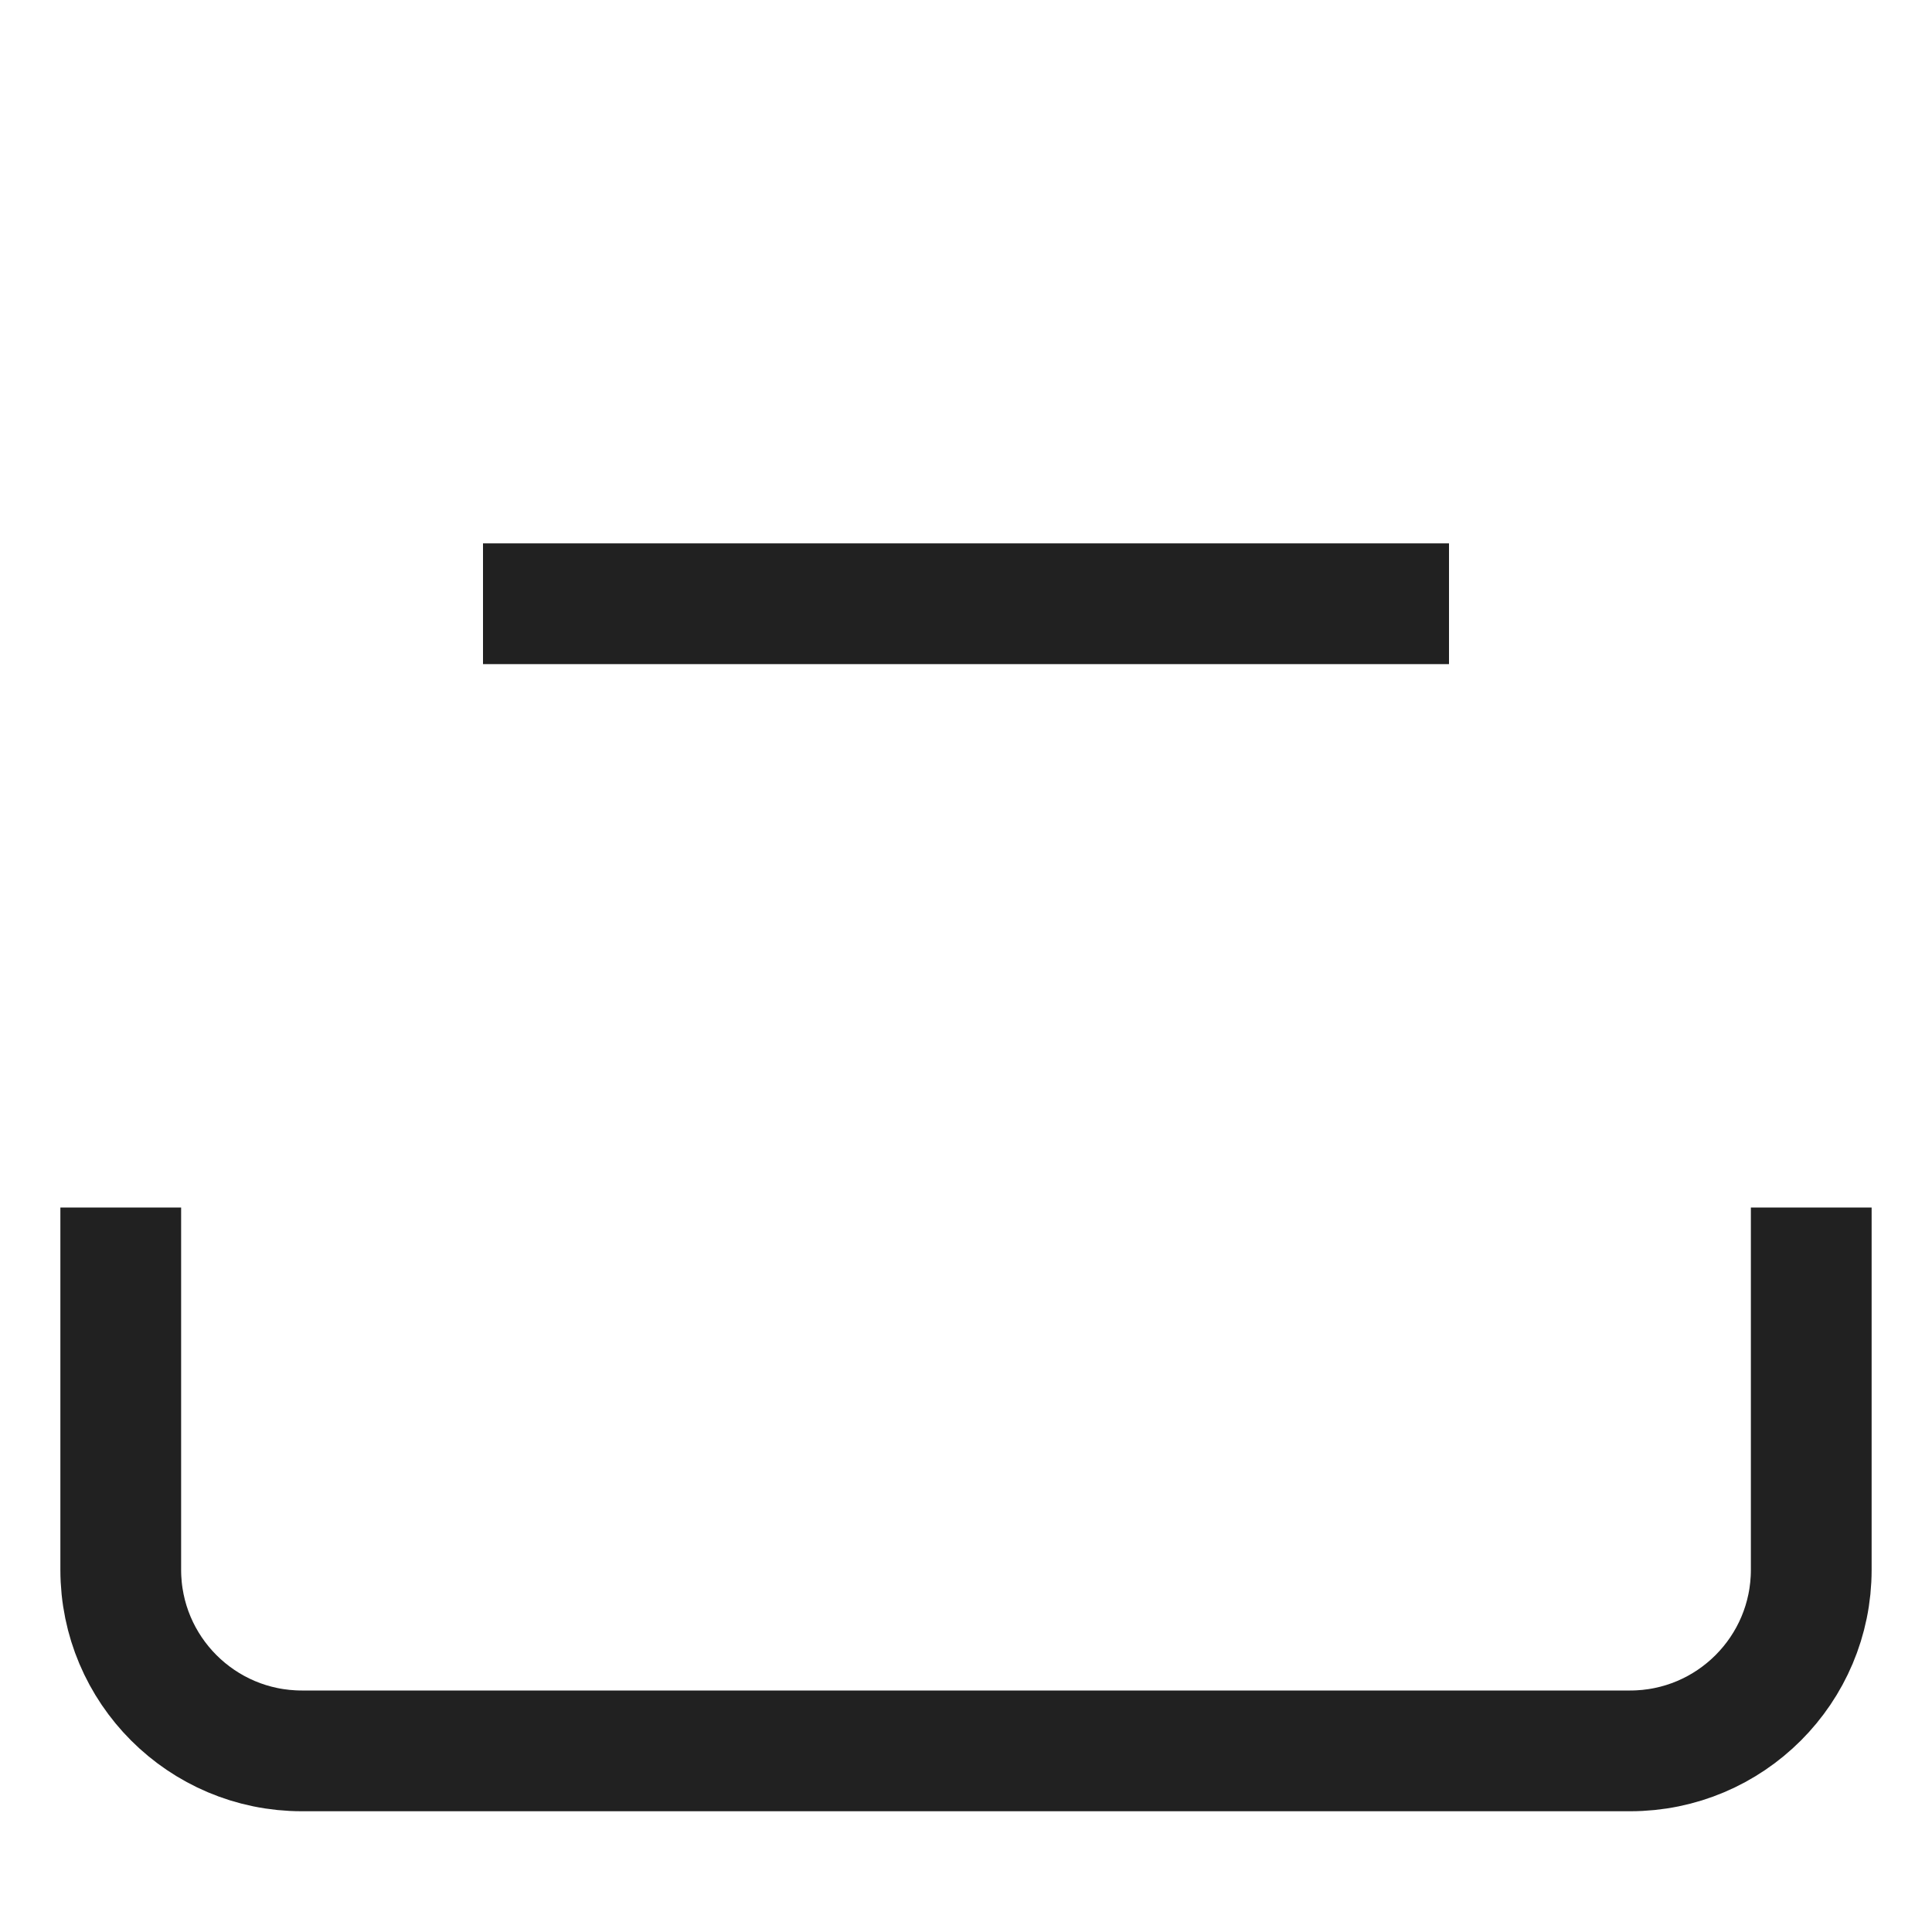 <svg xmlns="http://www.w3.org/2000/svg" height="32" width="32" viewBox="0 0 32 32"><title>file delete</title><g stroke-linejoin="miter" fill="#212121" stroke-linecap="butt" class="nc-icon-wrapper"><line data-color="color-2" x1="23" y1="10" x2="9" y2="10" fill="none" stroke="#212121" stroke-linecap="square" stroke-miterlimit="10" stroke-width="2"></line><path d="M2,21v5c0,1.657,1.343,3,3,3H27c1.657,0,3-1.343,3-3v-5" fill="none" stroke="#212121" stroke-linecap="square" stroke-miterlimit="10" stroke-width="2"></path> </g></svg>